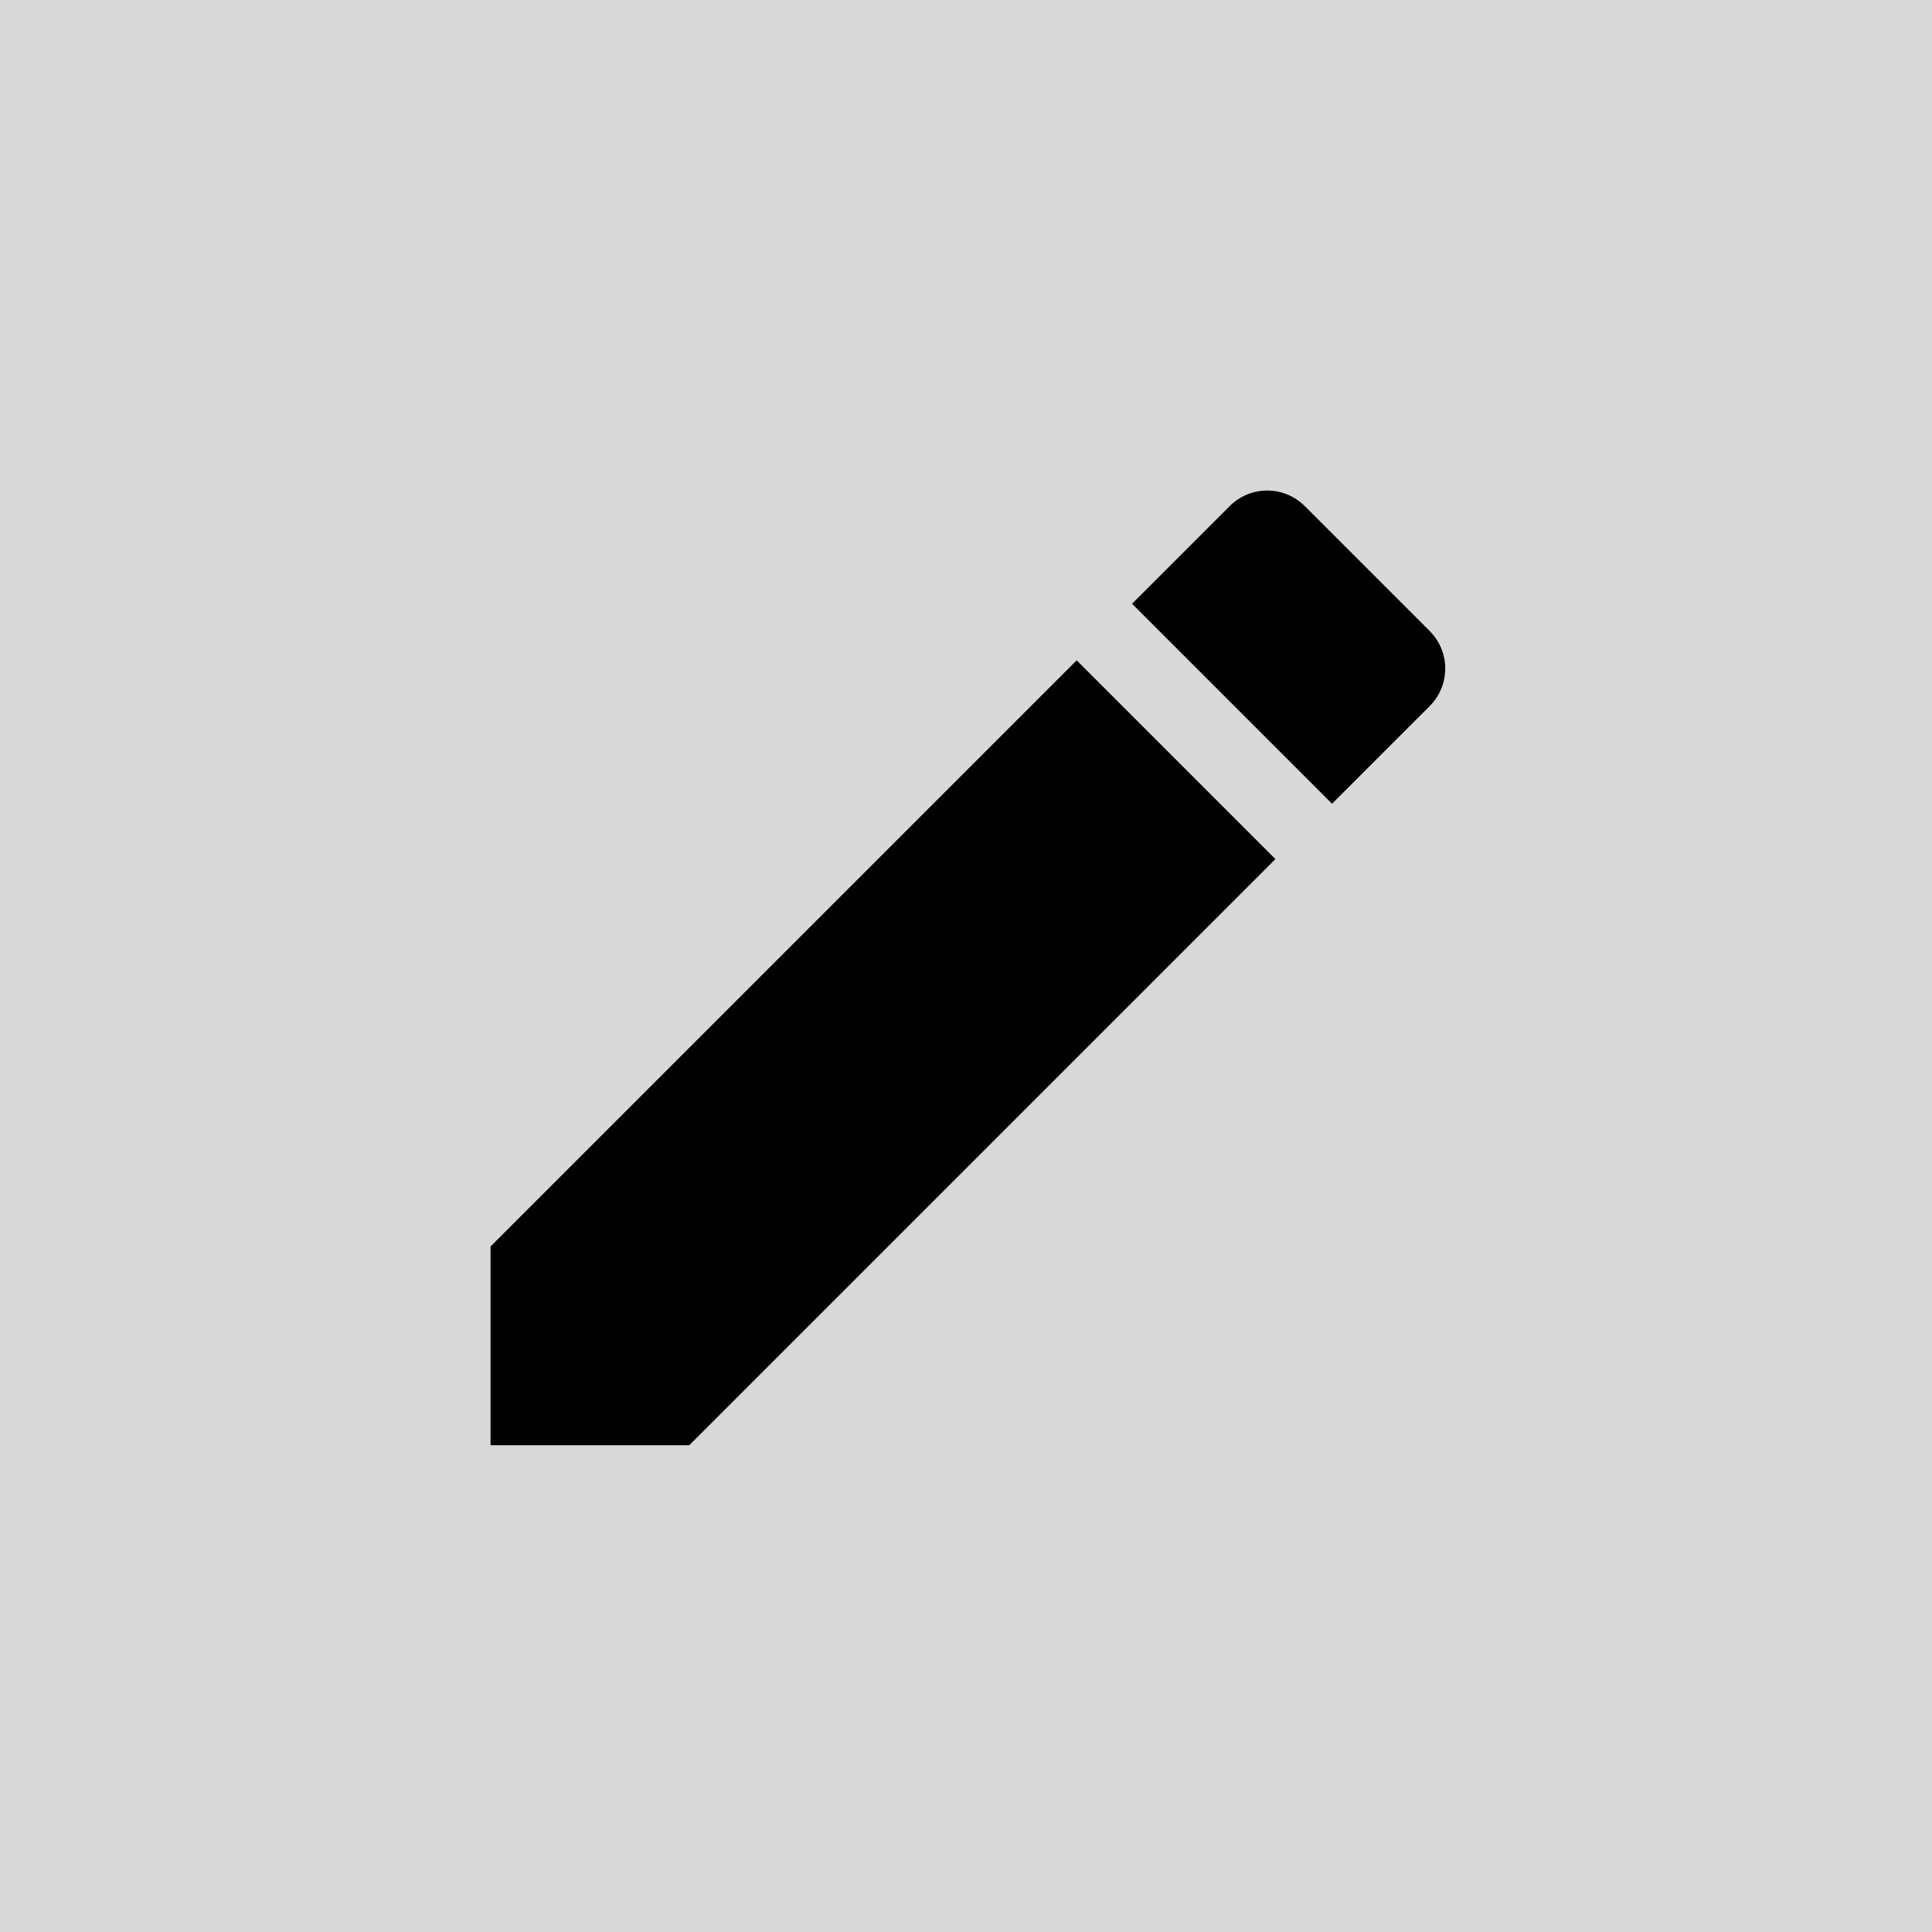 <?xml version="1.0" encoding="UTF-8"?>
<svg width="512px" height="512px" viewBox="0 0 512 512" version="1.1" xmlns="http://www.w3.org/2000/svg" xmlns:xlink="http://www.w3.org/1999/xlink">
    <!-- Generator: Sketch 63.1 (92452) - https://sketch.com -->
    <title>Group</title>
    <desc>Created with Sketch.</desc>
    <g id="Page-2" stroke="none" stroke-width="1" fill="none" fill-rule="evenodd">
        <g id="Group">
            <rect id="Rectangle" fill="#D8D8D8" x="0" y="0" width="512" height="512"></rect>
            <g id="create-24px" transform="translate(29, 0)">
                <polygon id="Path" points="0 0 253 0 253 253 0 253"></polygon>
                <path d="M101,330.333 L101,383 L153.667,383 L309,227.667 L256.333,175 L101,330.333 Z M349.866,187.135 C355.378,181.623 355.378,172.719 349.866,167.207 L316.793,134.134 C311.281,128.622 302.377,128.622 296.865,134.134 L271,159.999 L324.001,213 L349.866,187.135 Z" id="Shape" fill="#000000" fill-rule="nonzero"></path>
            </g>
        </g>
    </g>
</svg>